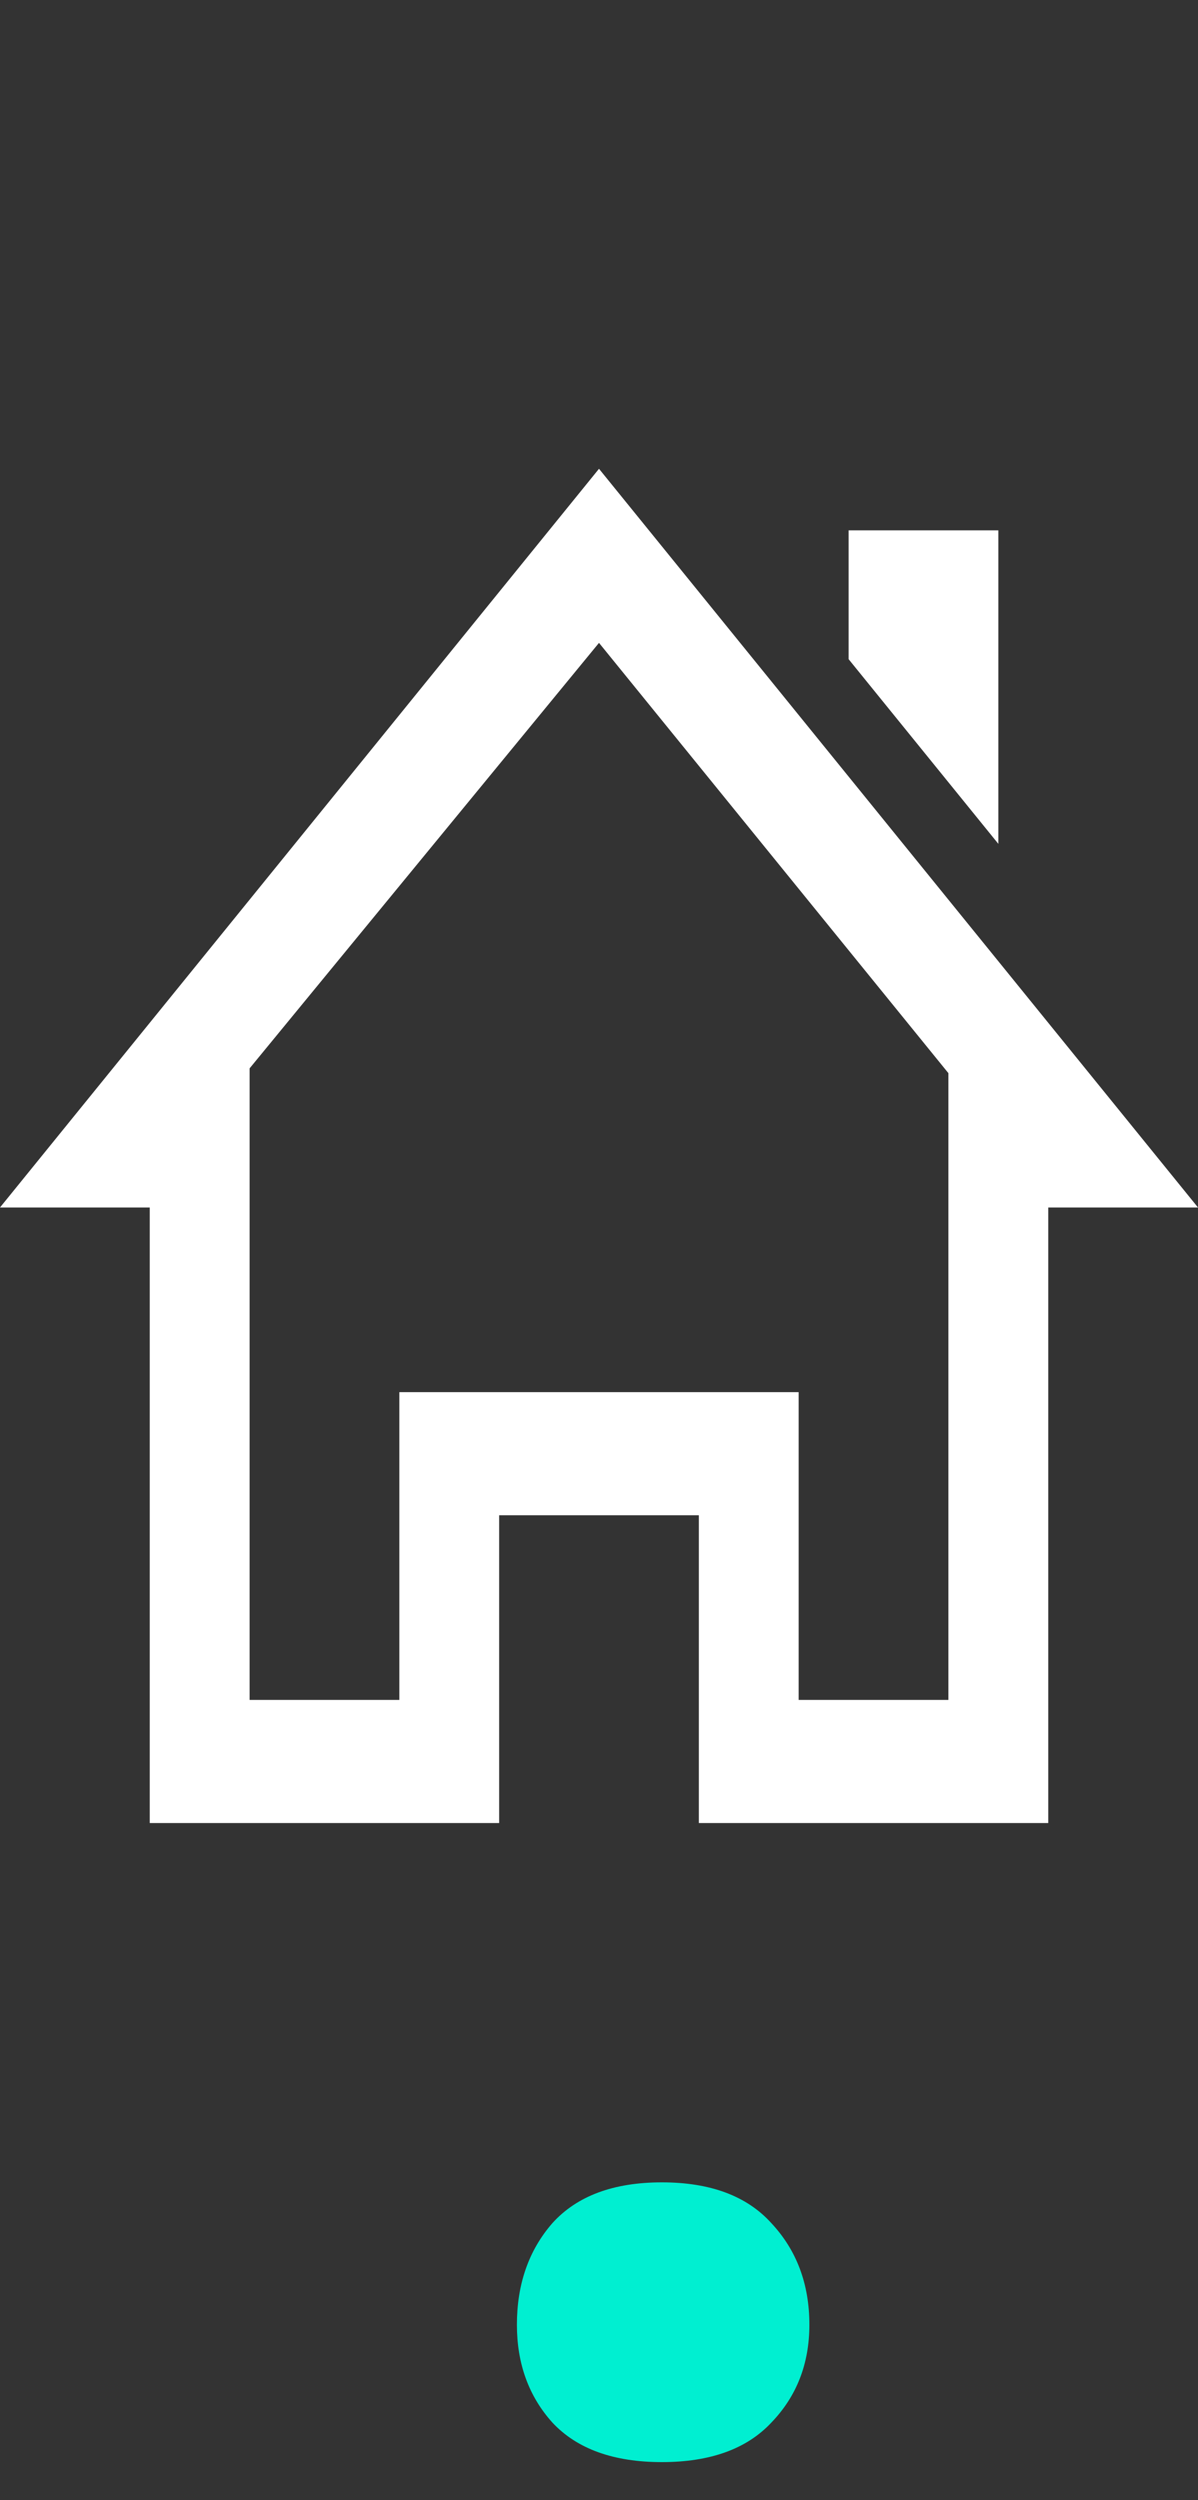 <svg width="23" height="48" viewBox="0 0 23 48" fill="none" xmlns="http://www.w3.org/2000/svg">
<rect x="0" y="0" width="23" height="48" fill="#333333" stroke="none"/>
<path d="M19.167 16.201V10.182H16.292V12.655L19.167 16.201ZM23 23.182L11.5 9L0 23.182H2.875V35H9.583V29.091H13.417V35H20.125V23.182H23ZM18.208 32.636H15.333V26.727H7.667V32.636H4.792V20.511L11.5 12.342L18.208 20.603V32.636Z" fill="white"/>
<path d="M9.924 44.632C9.924 43.851 10.152 43.2 10.607 42.679C11.079 42.158 11.779 41.898 12.707 41.898C13.635 41.898 14.335 42.158 14.807 42.679C15.295 43.2 15.539 43.851 15.539 44.632C15.539 45.38 15.295 46.007 14.807 46.512C14.335 47.016 13.635 47.269 12.707 47.269C11.779 47.269 11.079 47.016 10.607 46.512C10.152 46.007 9.924 45.38 9.924 44.632Z" fill="#00EFD1"/>
</svg>
